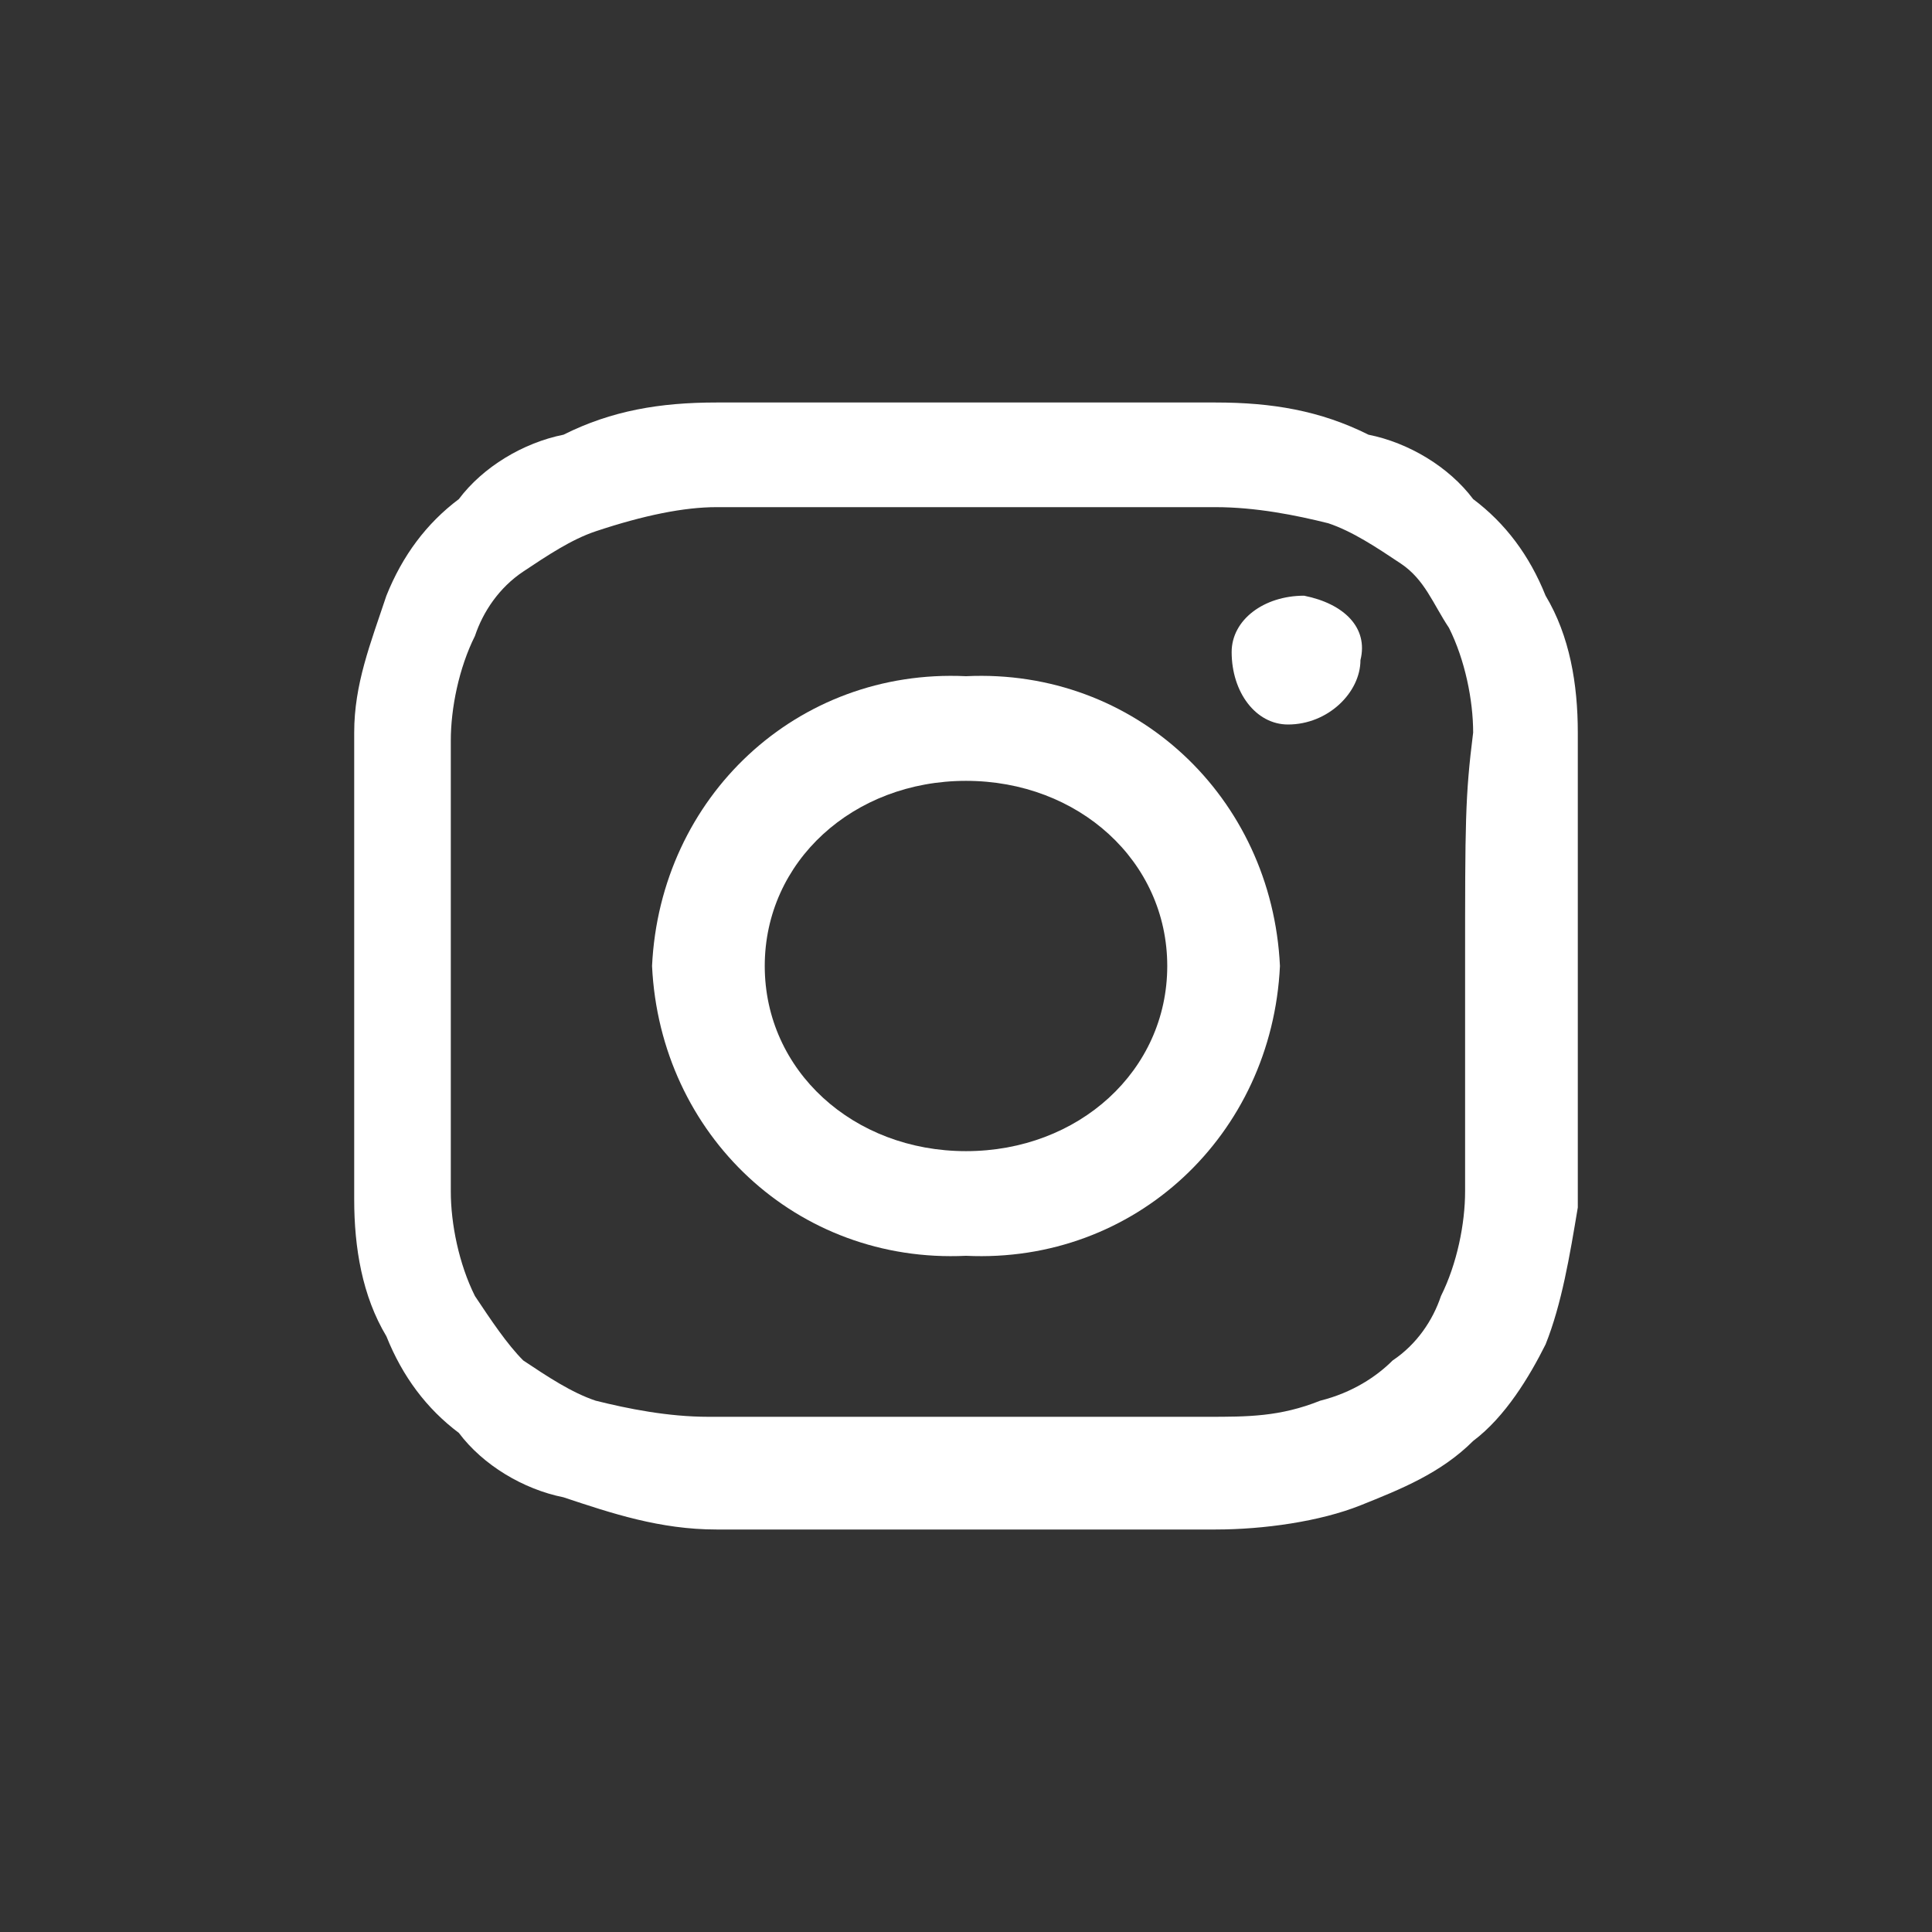 <?xml version="1.0" encoding="utf-8"?>
<!-- Generator: Adobe Illustrator 23.0.4, SVG Export Plug-In . SVG Version: 6.00 Build 0)  -->
<svg version="1.1" id="Capa_1" xmlns="http://www.w3.org/2000/svg" xmlns:xlink="http://www.w3.org/1999/xlink" x="0px" y="0px"
	 width="24px" height="24px" viewBox="0 0 24 24" style="enable-background:new 0 0 24 24;" xml:space="preserve">
<rect x="0" y="0" width="24" height="24" fill="#333333" stroke="none"/>
<path d="M16.2,7.4c-0.5,0-0.9,0.3-0.9,0.7c0,0.5,0.3,0.9,0.7,0.9c0,0,0,0,0,0c0.5,0,0.9-0.4,0.9-0.8C17,7.8,16.7,7.5,16.2,7.4z" fill="#FFF"/>
<path d="M19.6,12c0-1.9,0-2.1,0-2.9c0-0.6-0.1-1.2-0.4-1.7c-0.2-0.5-0.5-0.9-0.9-1.2C18,5.8,17.5,5.5,17,5.4C16.4,5.1,15.8,5,15.1,5
	c-0.8,0-1.1,0-3.1,0S9.7,5,8.9,5C8.2,5,7.6,5.1,7,5.4C6.5,5.5,6,5.8,5.7,6.2C5.3,6.5,5,6.9,4.8,7.4C4.6,8,4.4,8.5,4.4,9.1
	c0,0.8,0,1,0,2.9s0,2.1,0,2.9c0,0.6,0.1,1.2,0.4,1.7c0.2,0.5,0.5,0.9,0.9,1.2C6,18.2,6.5,18.5,7,18.6C7.6,18.8,8.2,19,8.9,19
	c0.8,0,1.1,0,3.1,0s2.3,0,3.1,0c0.6,0,1.3-0.1,1.8-0.3c0.5-0.2,1-0.4,1.4-0.8c0.4-0.3,0.7-0.8,0.9-1.2c0.2-0.5,0.3-1.1,0.4-1.7
	C19.6,14.1,19.6,13.9,19.6,12z M18.2,12c0,1.8,0,2.1,0,2.8c0,0.4-0.1,0.9-0.3,1.3c-0.1,0.3-0.3,0.6-0.6,0.8
	c-0.2,0.2-0.5,0.4-0.9,0.5c-0.5,0.2-0.9,0.2-1.4,0.2c-0.8,0-1,0-3.1,0s-2.3,0-3.1,0c-0.5,0-1-0.1-1.4-0.2c-0.3-0.1-0.6-0.3-0.9-0.5
	c-0.2-0.2-0.4-0.5-0.6-0.8c-0.2-0.4-0.3-0.9-0.3-1.3c0-0.7,0-1,0-2.8s0-2.1,0-2.8c0-0.4,0.1-0.9,0.3-1.3c0.1-0.3,0.3-0.6,0.6-0.8
	c0.3-0.2,0.6-0.4,0.9-0.5C8,6.4,8.5,6.3,8.9,6.3c0.8,0,1,0,3.1,0s2.3,0,3.1,0c0.5,0,1,0.1,1.4,0.2c0.3,0.1,0.6,0.3,0.9,0.5
	c0.3,0.2,0.4,0.5,0.6,0.8c0.2,0.4,0.3,0.9,0.3,1.3C18.2,9.9,18.2,10.2,18.2,12z" fill="#FFF"/>
<path d="M12,8.4C9.9,8.3,8.2,9.9,8.1,12c0.1,2.1,1.8,3.7,3.9,3.6c2.1,0.1,3.8-1.5,3.9-3.6C15.8,9.9,14.1,8.3,12,8.4z M12,14.3
	c-1.4,0-2.5-1-2.5-2.3s1.1-2.3,2.5-2.3s2.5,1,2.5,2.3S13.4,14.3,12,14.3z" fill="#FFF"/>
</svg>
